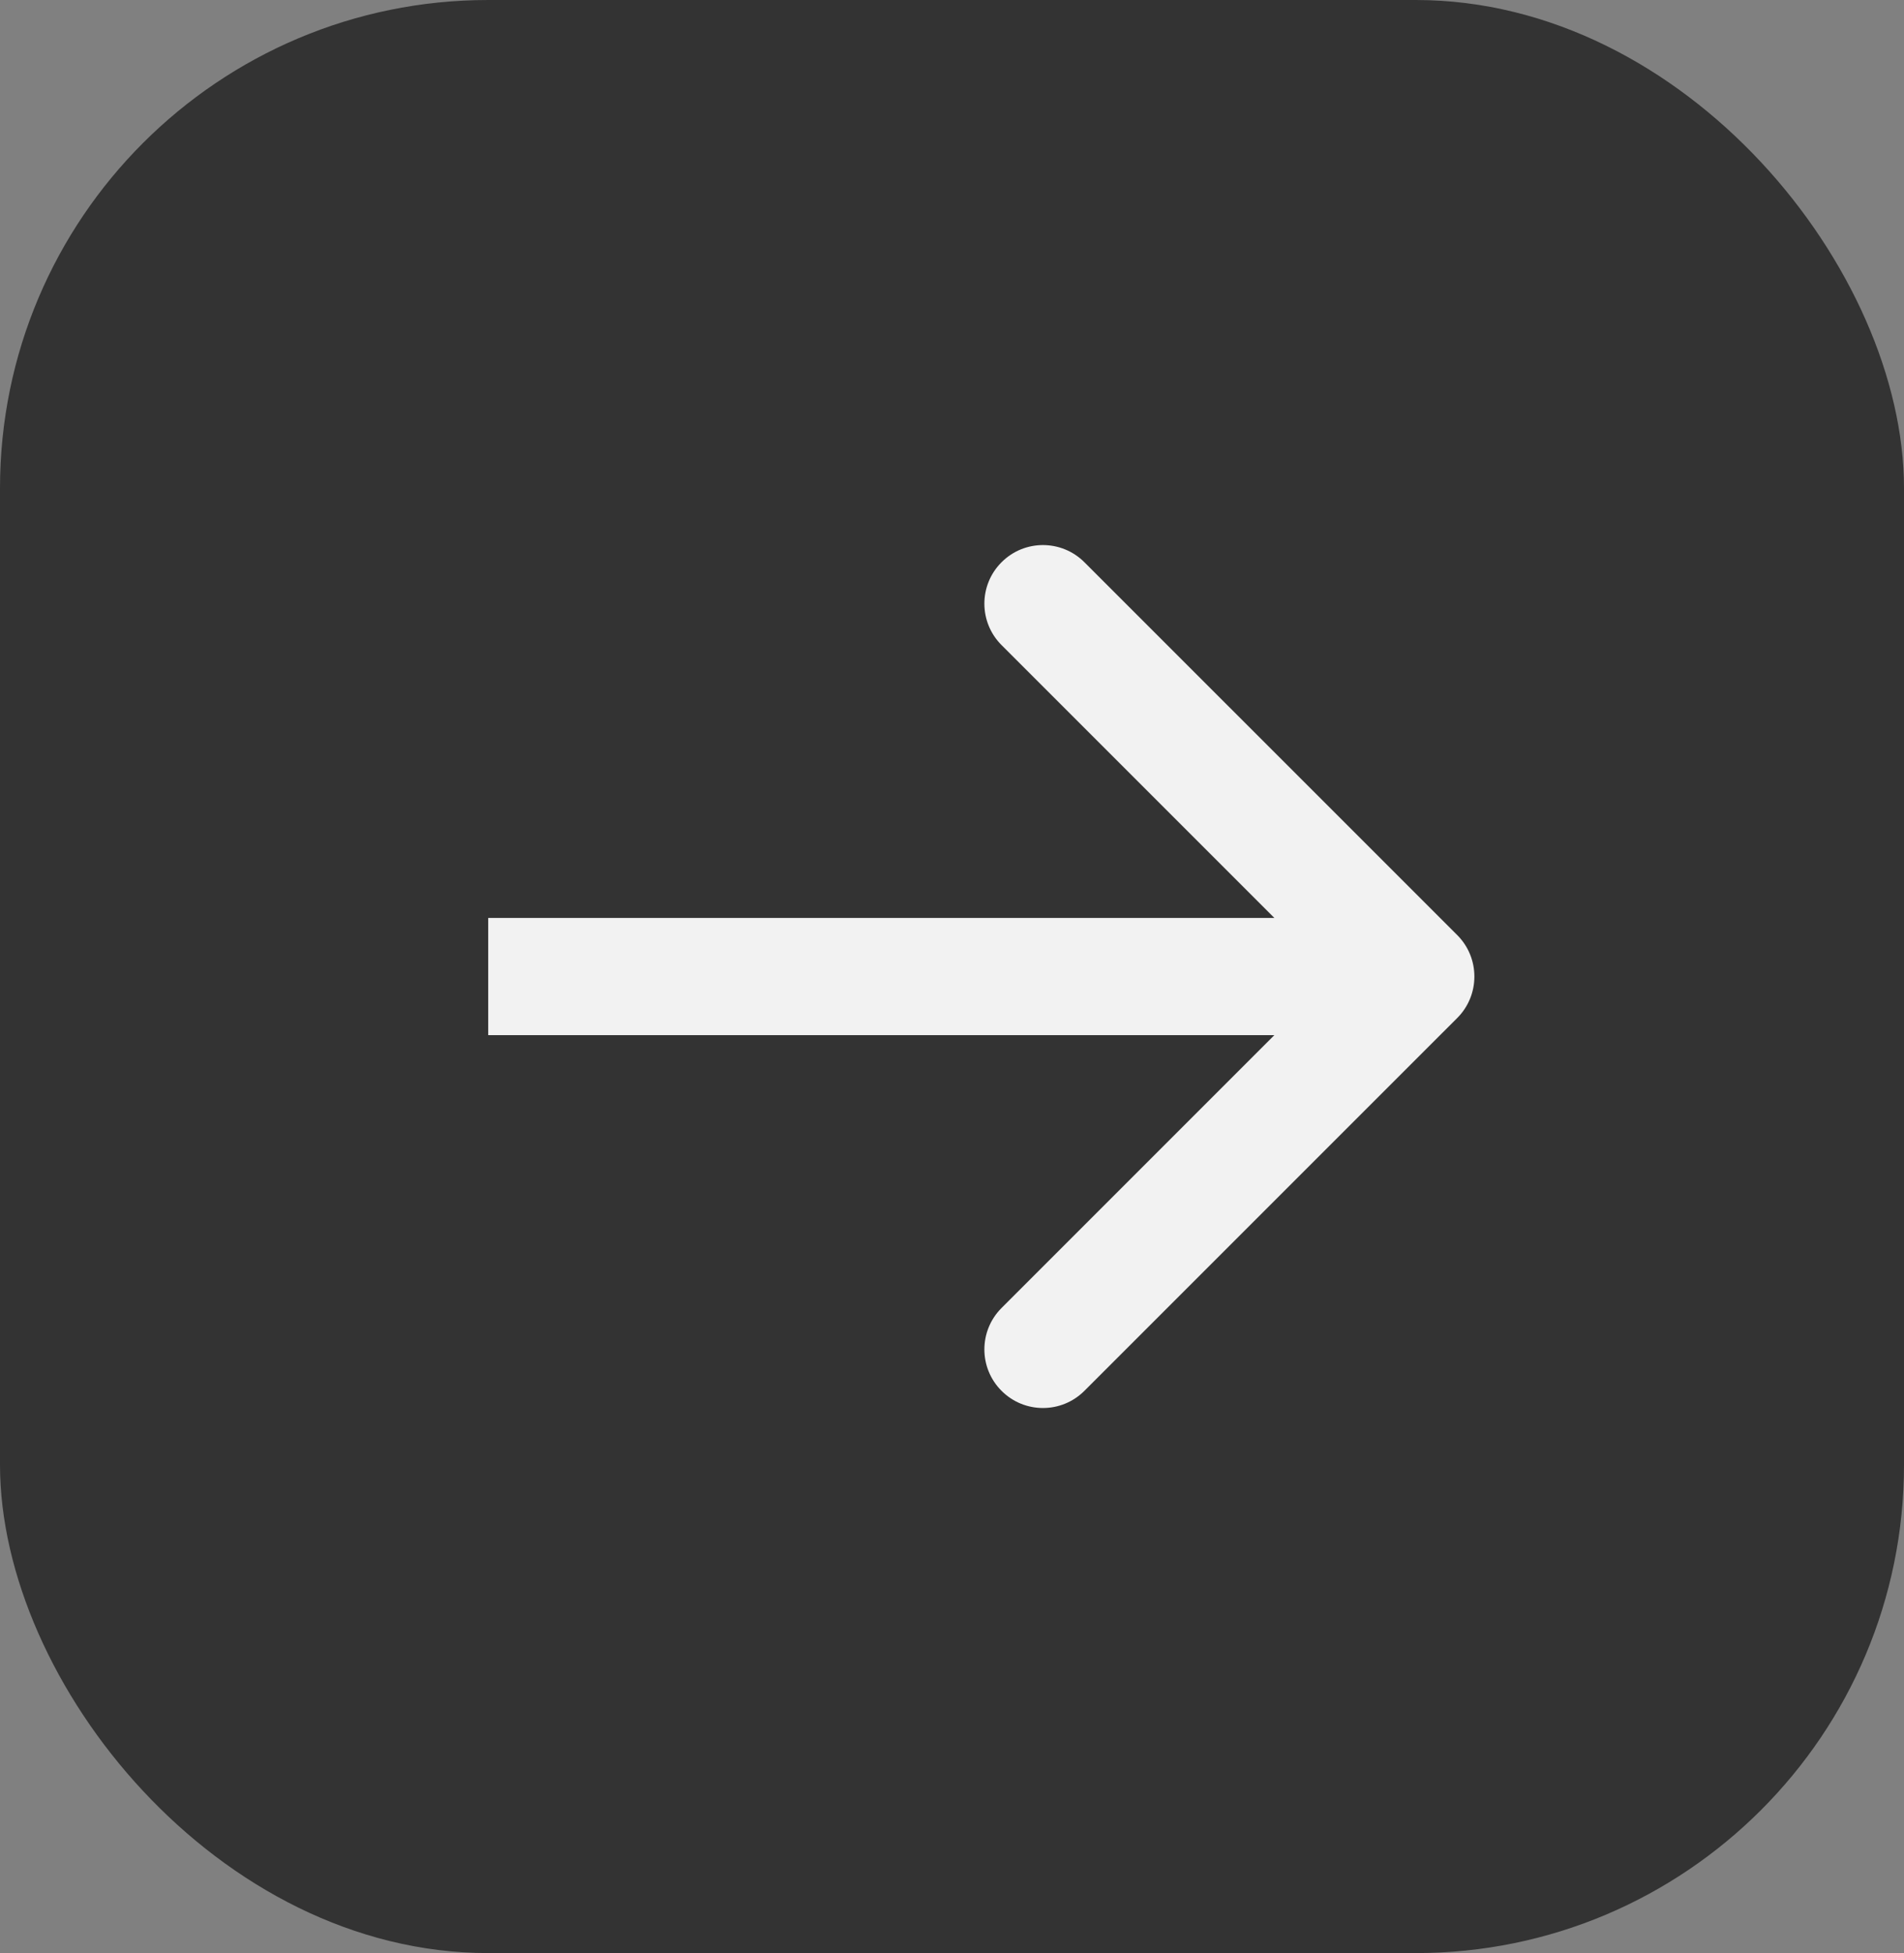 <svg width="39" height="40" viewBox="0 0 39 40" fill="none" xmlns="http://www.w3.org/2000/svg">
<rect x="0" y="0" width="39" height="40" fill="#808080" stroke="none"/>
<rect width="39" height="40" rx="10" fill="#333333"/>
<path d="M29.849 20.849C30.317 20.38 30.317 19.62 29.849 19.151L22.212 11.515C21.743 11.046 20.983 11.046 20.515 11.515C20.046 11.983 20.046 12.743 20.515 13.212L27.303 20L20.515 26.788C20.046 27.257 20.046 28.017 20.515 28.485C20.983 28.954 21.743 28.954 22.212 28.485L29.849 20.849ZM10 21.2L29 21.2L29 18.8L10 18.8L10 21.2Z" fill="#F2F2F2"/>
</svg>
